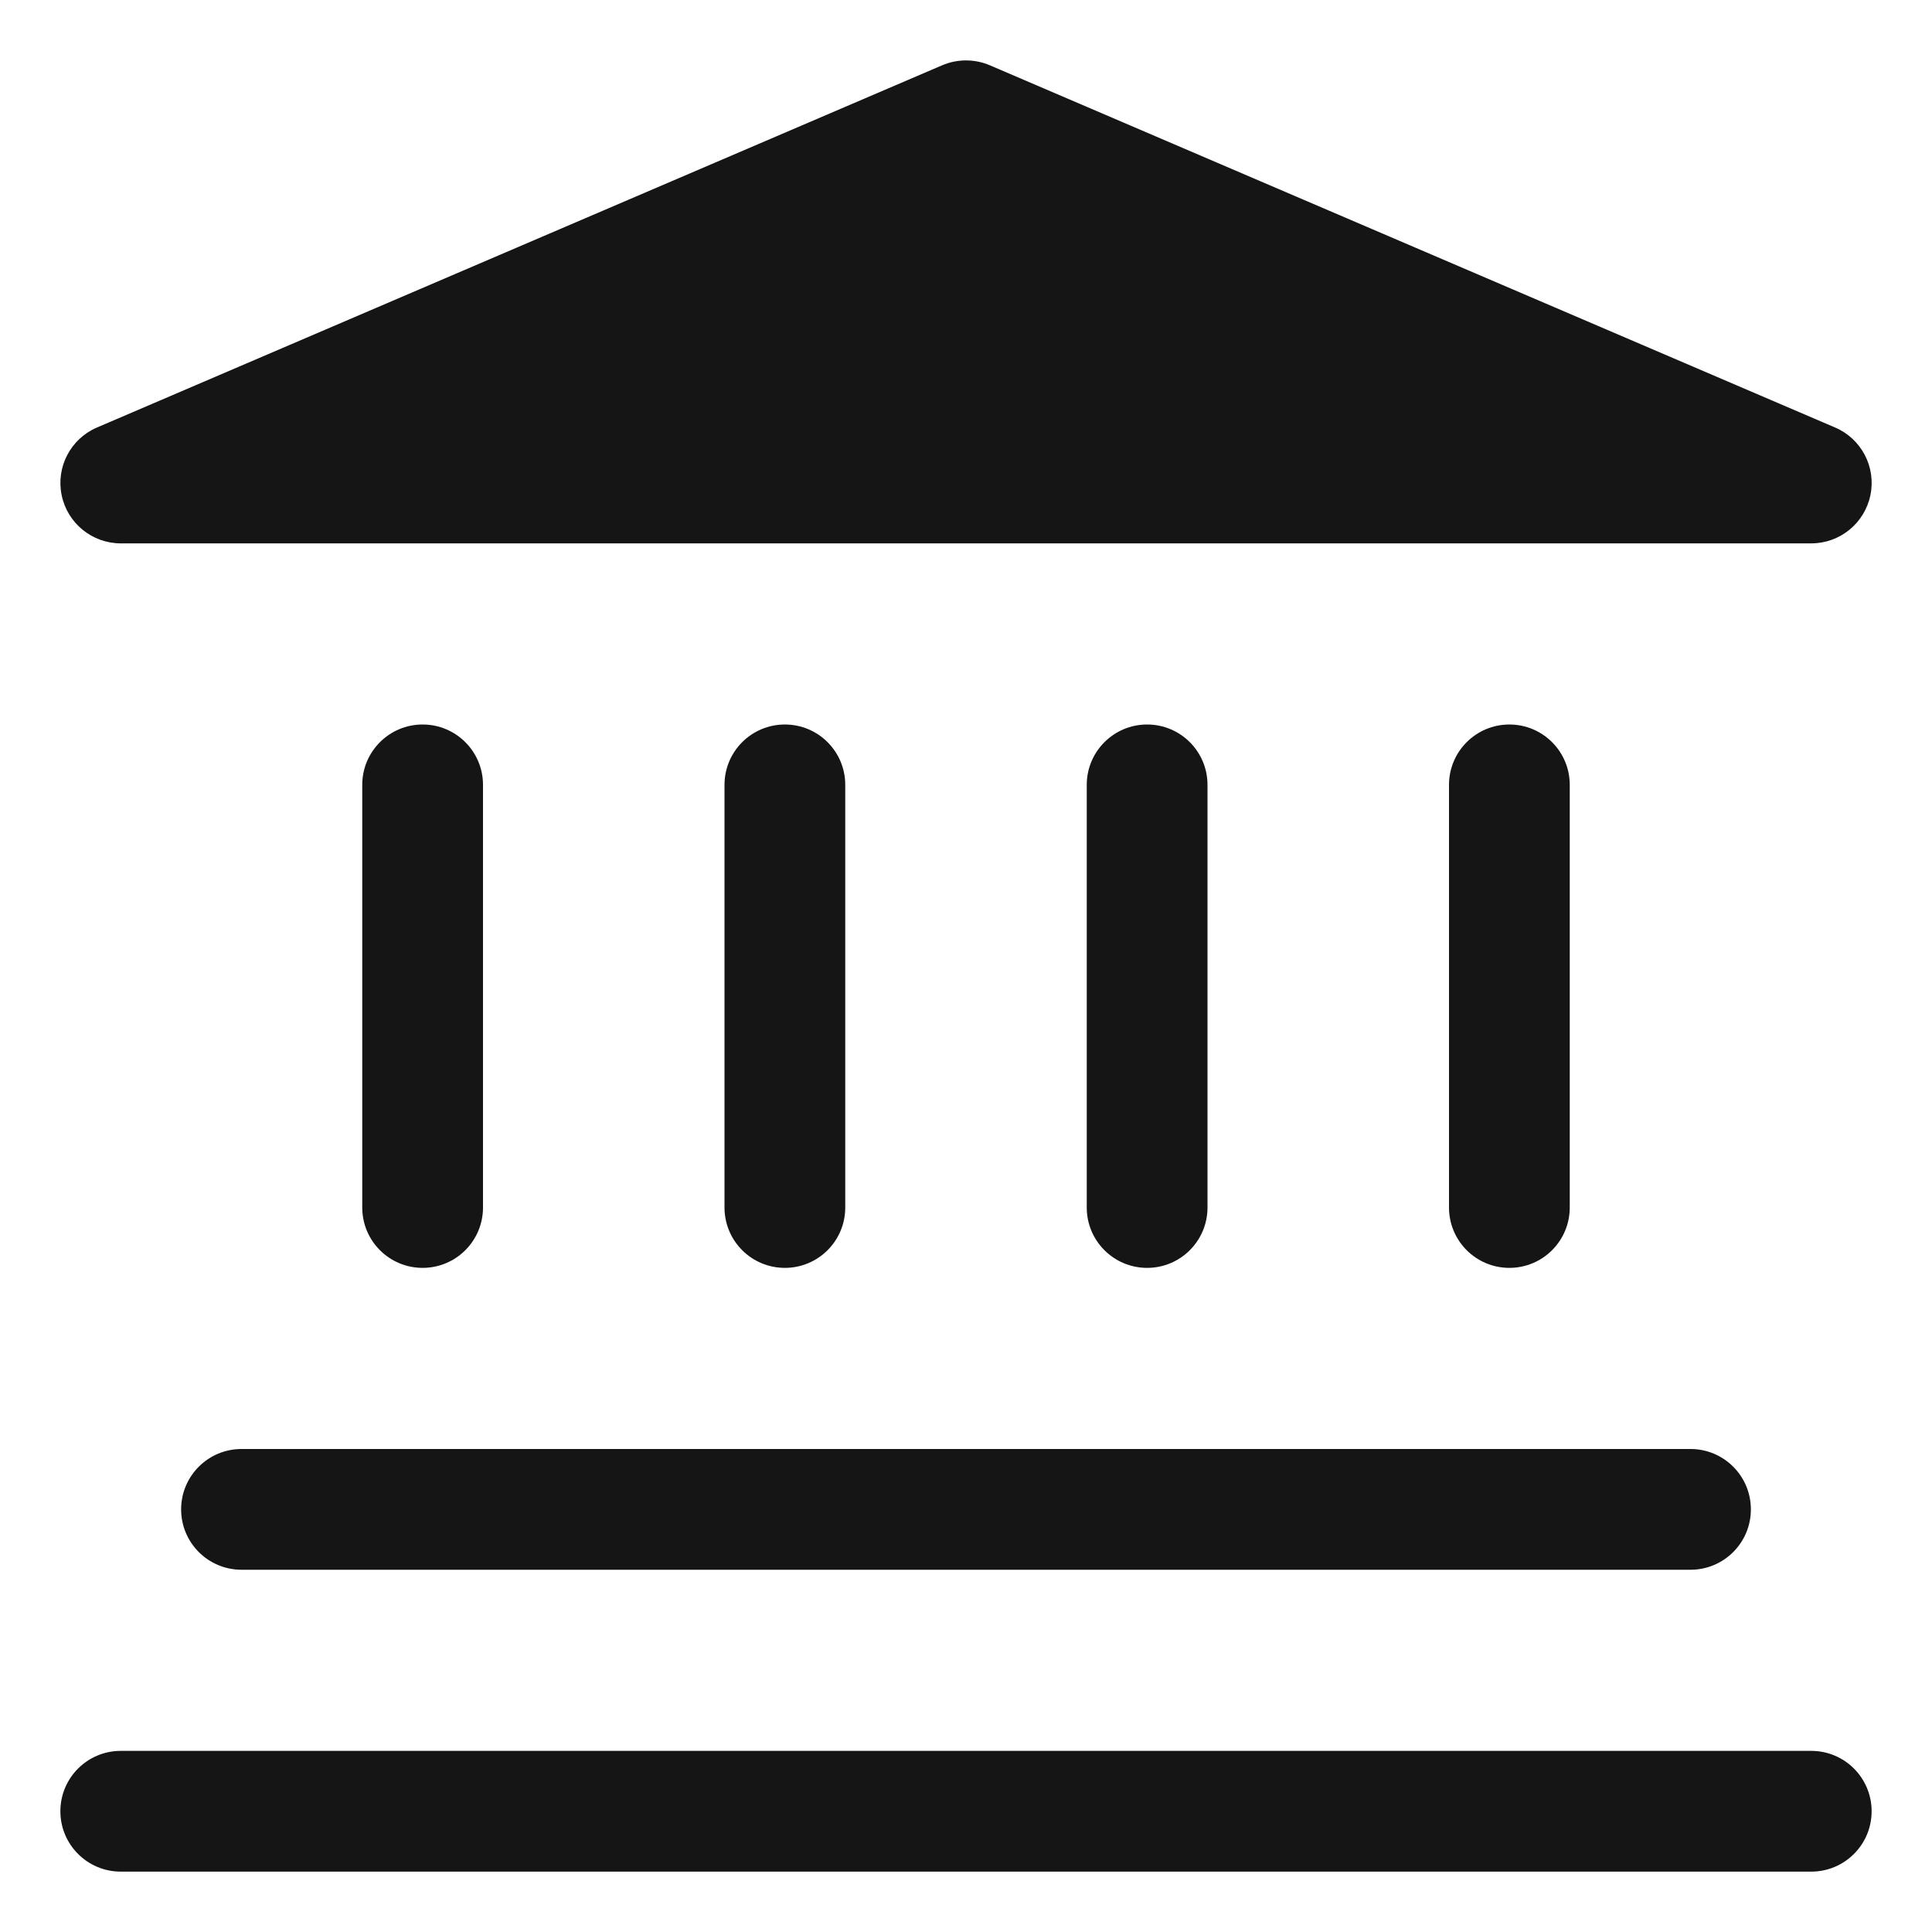 <?xml version="1.0" encoding="UTF-8"?><svg xmlns="http://www.w3.org/2000/svg" viewBox="0 0 32 32"><defs><style>.uuid-545291e3-6505-4234-8135-79211e1194b3{fill:none;}.uuid-545291e3-6505-4234-8135-79211e1194b3,.uuid-dd25f352-a0df-414c-bbe9-d504bcadceb2{stroke-width:0px;}.uuid-dd25f352-a0df-414c-bbe9-d504bcadceb2{fill:#151515;}</style></defs><g id="uuid-3386884a-d665-4bf8-9ba7-7afd301b9f28"><rect class="uuid-545291e3-6505-4234-8135-79211e1194b3" x="0" width="32" height="32"/></g><g id="uuid-f21d666a-9a39-4bf9-877a-227d7b23793d"><path class="uuid-dd25f352-a0df-414c-bbe9-d504bcadceb2" d="M2,9h28c.475,0,.884-.334.98-.799.096-.465-.149-.934-.585-1.12L16.394,1.081c-.252-.107-.536-.107-.788,0L1.606,7.081c-.436.186-.681.655-.585,1.12.095.465.505.799.98.799Z"/><path class="uuid-dd25f352-a0df-414c-bbe9-d504bcadceb2" d="M3,25c0,.553.448,1,1,1h24c.552,0,1-.447,1-1s-.448-1-1-1H4c-.552,0-1,.447-1,1Z"/><path class="uuid-dd25f352-a0df-414c-bbe9-d504bcadceb2" d="M30,29H2c-.552,0-1,.447-1,1s.448,1,1,1h28c.552,0,1-.447,1-1s-.448-1-1-1Z"/><path class="uuid-dd25f352-a0df-414c-bbe9-d504bcadceb2" d="M20,20v-7c0-.553-.448-1-1-1s-1,.447-1,1v7c0,.553.448,1,1,1s1-.447,1-1Z"/><path class="uuid-dd25f352-a0df-414c-bbe9-d504bcadceb2" d="M26,20v-7c0-.553-.448-1-1-1s-1,.447-1,1v7c0,.553.448,1,1,1s1-.447,1-1Z"/><path class="uuid-dd25f352-a0df-414c-bbe9-d504bcadceb2" d="M8,20v-7c0-.553-.448-1-1-1s-1,.447-1,1v7c0,.553.448,1,1,1s1-.447,1-1Z"/><path class="uuid-dd25f352-a0df-414c-bbe9-d504bcadceb2" d="M14,20v-7c0-.553-.448-1-1-1s-1,.447-1,1v7c0,.553.448,1,1,1s1-.447,1-1Z"/></g></svg>